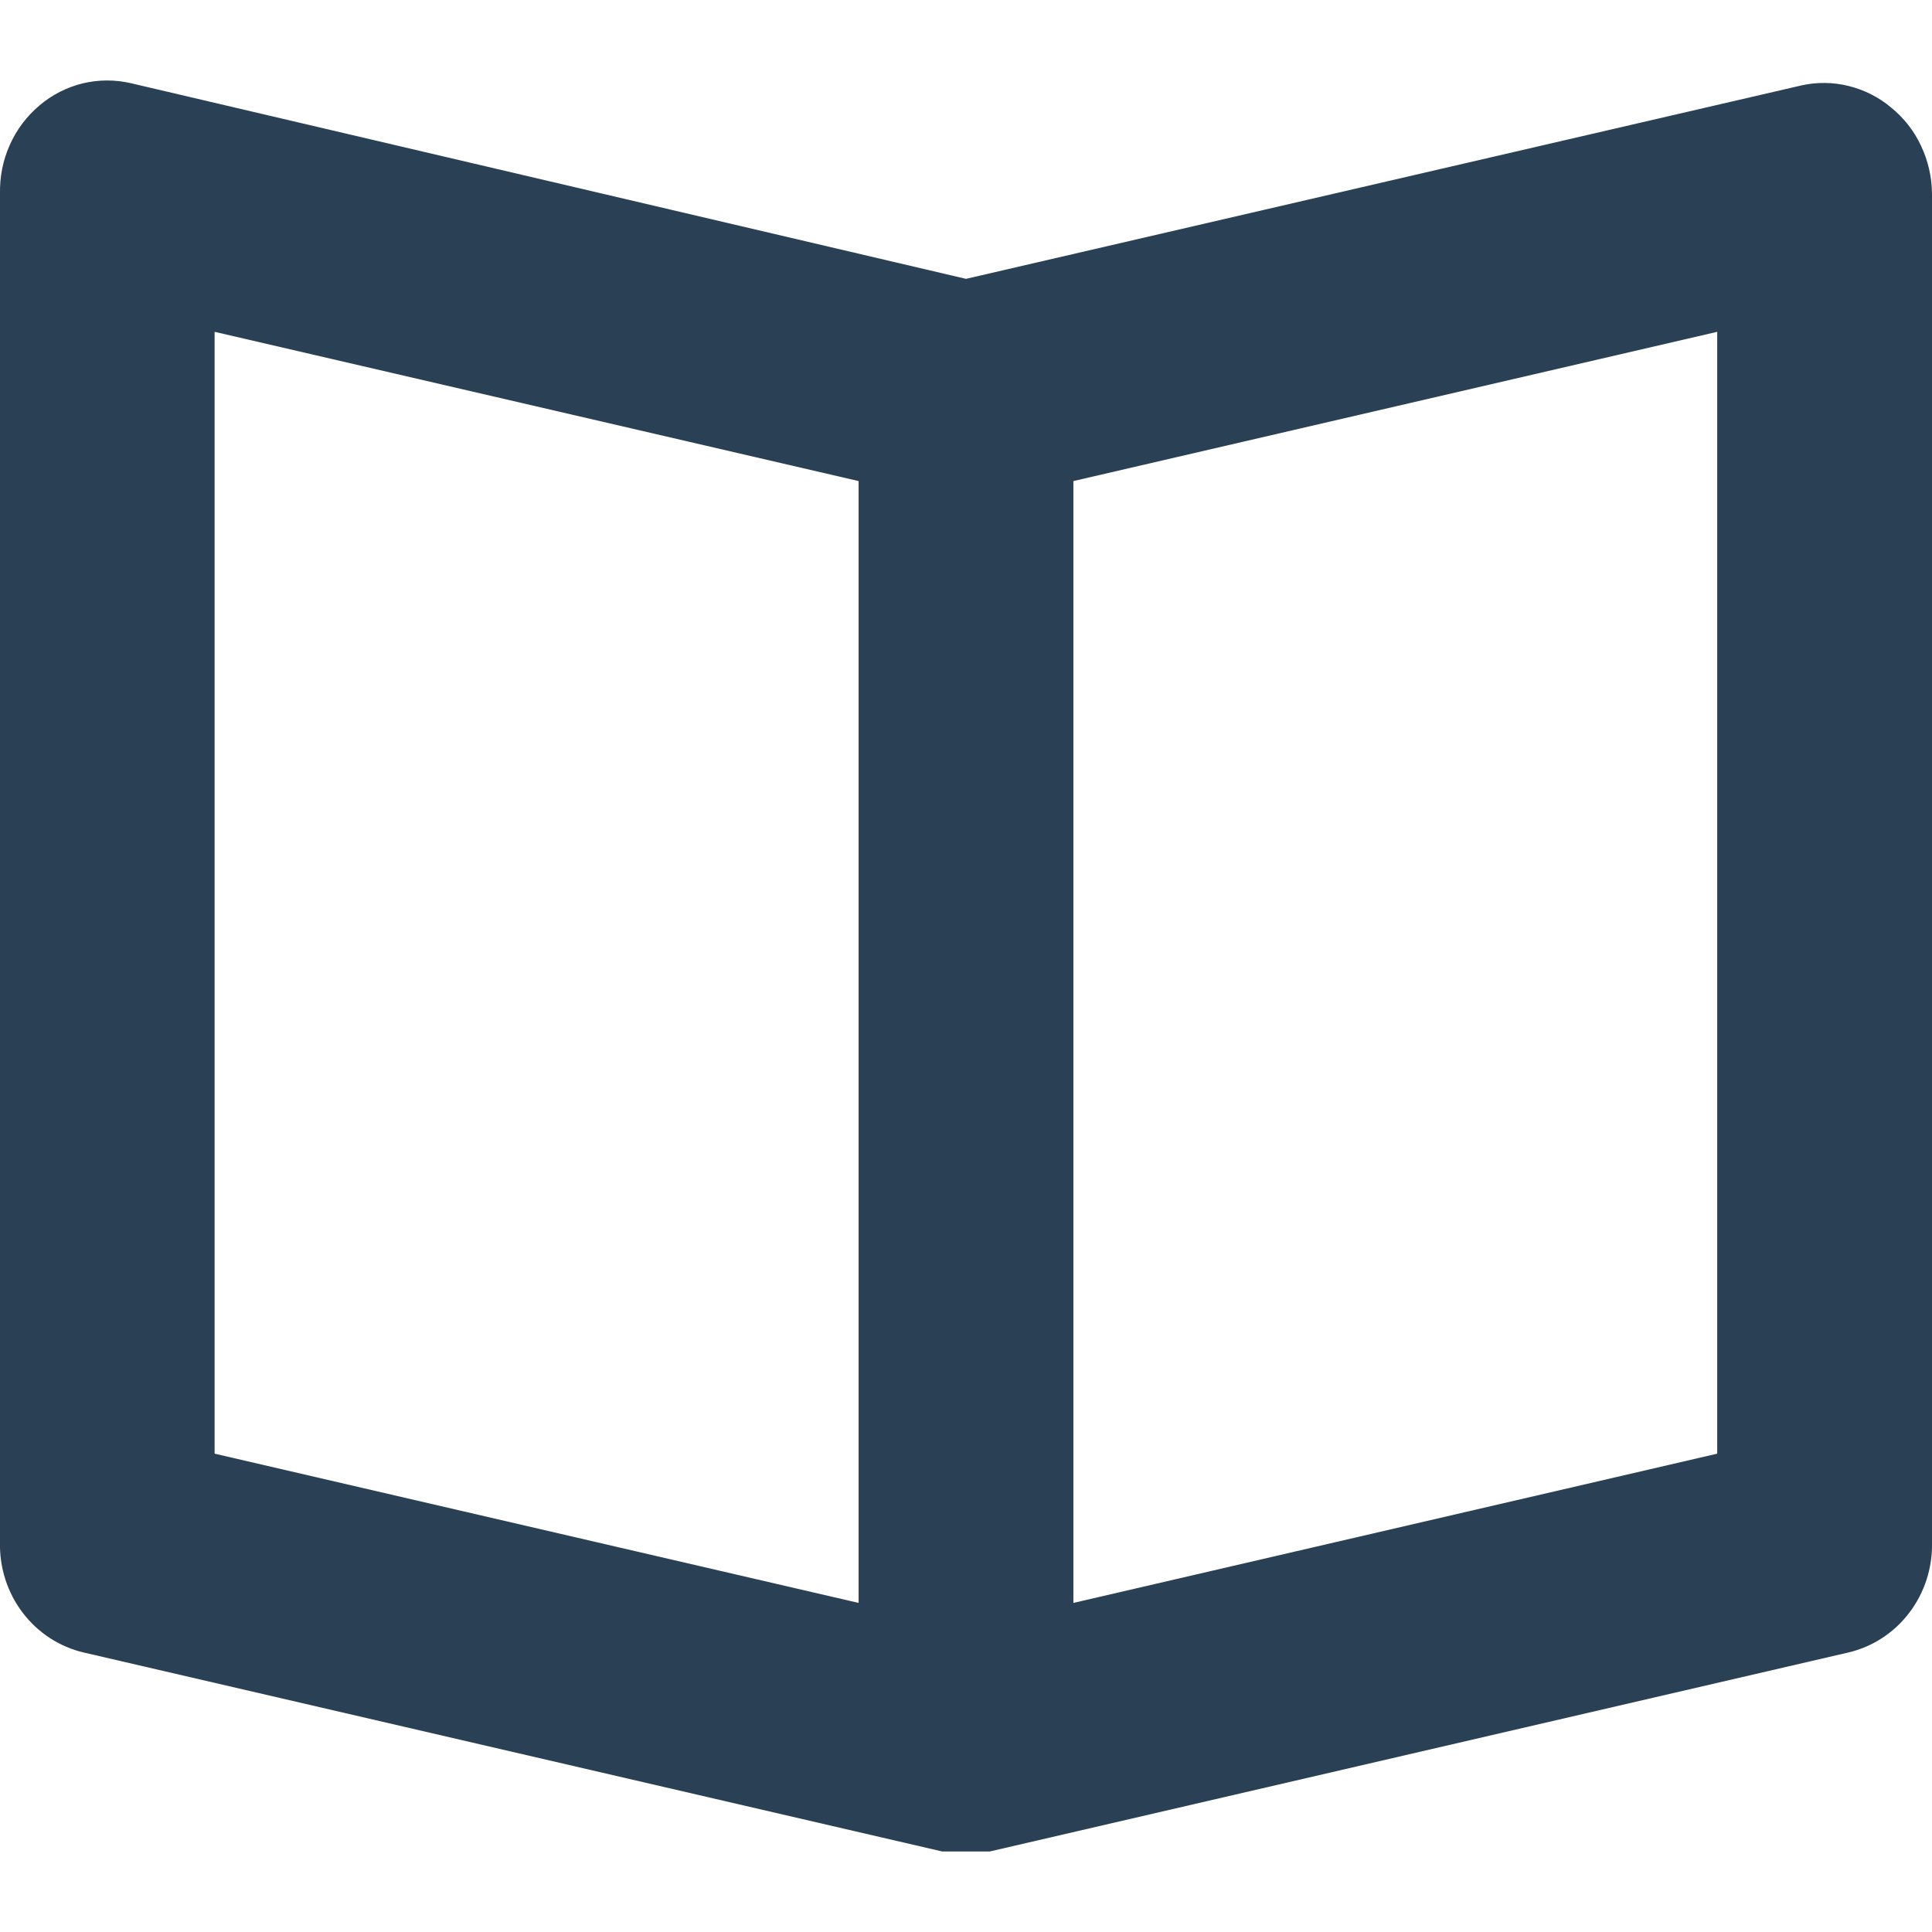 <svg width="12" height="12" viewBox="0 0 12 12" fill="none" xmlns="http://www.w3.org/2000/svg">
<path d="M11.746 0.668C11.669 0.603 11.579 0.558 11.482 0.534C11.385 0.51 11.284 0.509 11.187 0.531L6 1.732L0.814 0.517C0.715 0.494 0.612 0.494 0.513 0.518C0.415 0.542 0.322 0.589 0.244 0.656C0.166 0.722 0.103 0.805 0.061 0.9C0.018 0.995 -0.002 1.099 0 1.203V9.578C-0.004 9.737 0.046 9.892 0.141 10.017C0.236 10.142 0.37 10.229 0.52 10.264L5.853 11.5H6.147L11.48 10.264C11.63 10.229 11.764 10.142 11.859 10.017C11.954 9.892 12.004 9.737 12 9.578V1.203C11.999 1.1 11.976 0.999 11.932 0.906C11.889 0.813 11.825 0.732 11.746 0.668ZM1.333 2.061L5.333 2.988V9.956L1.333 9.029V2.061ZM10.666 9.029L6.667 9.956V2.988L10.666 2.061V9.029Z" fill="#2A4054"/>
</svg>
